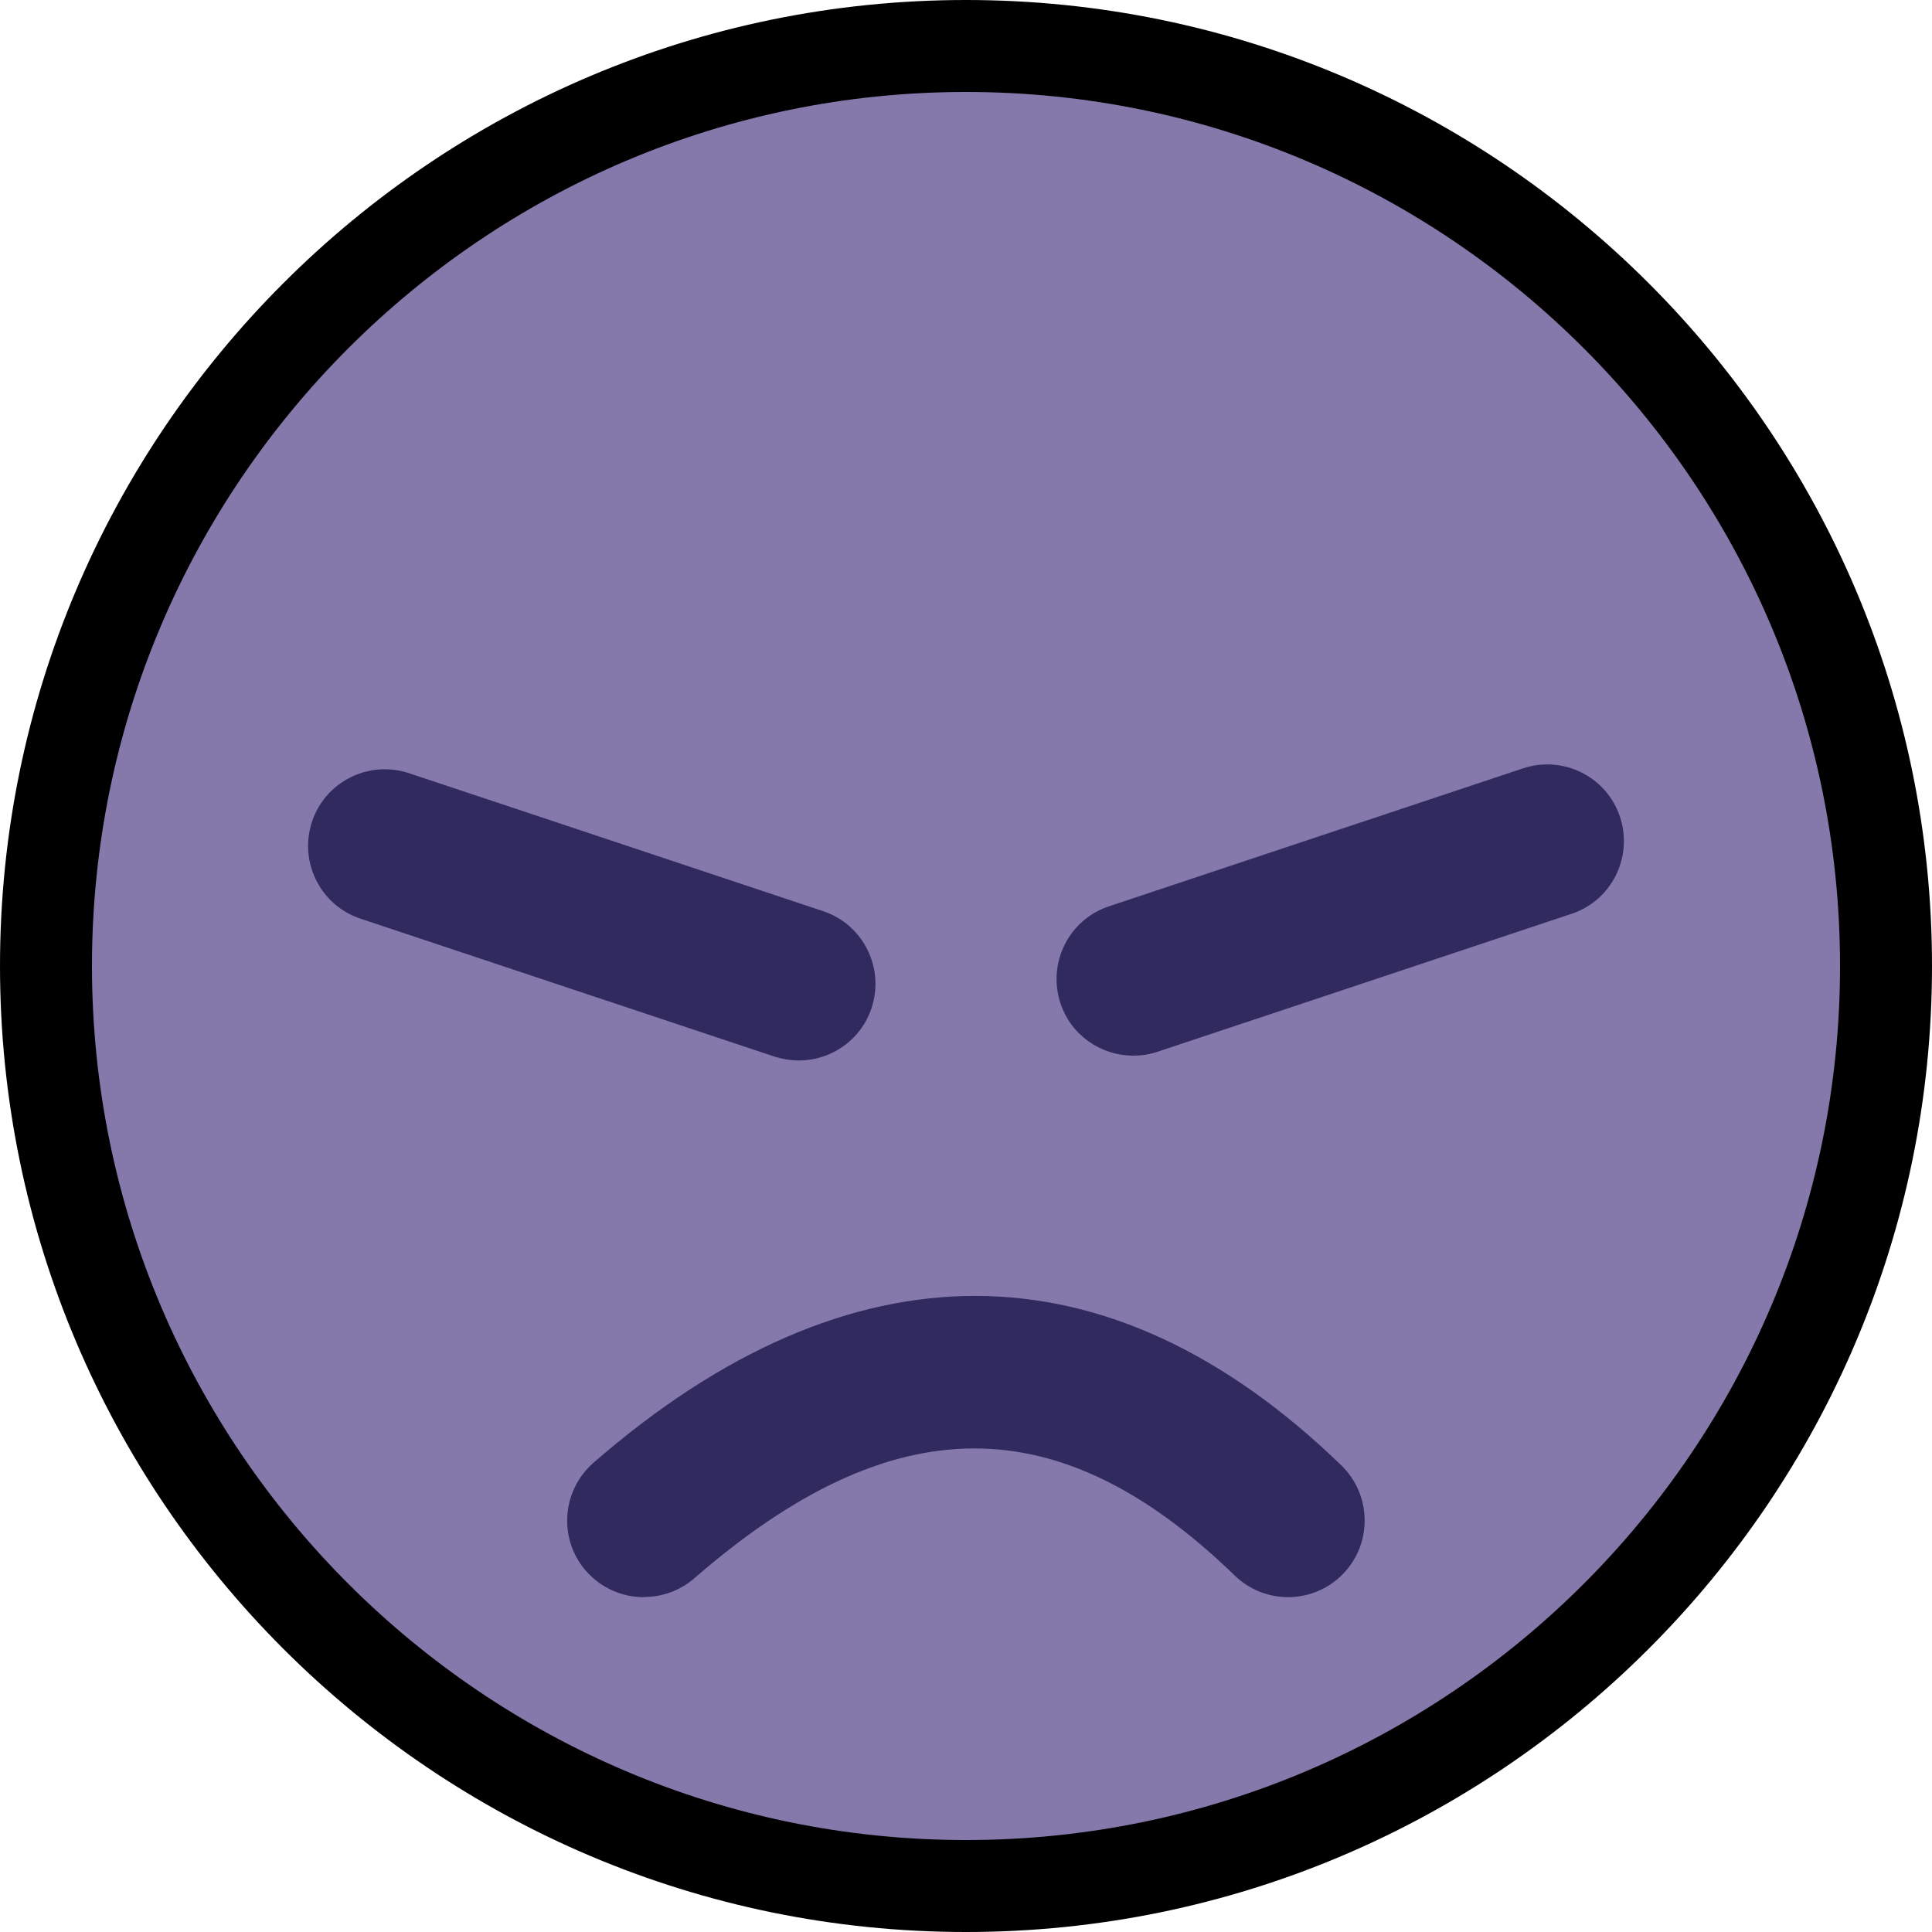 <?xml version="1.0" encoding="UTF-8"?>
<svg xmlns="http://www.w3.org/2000/svg" viewBox="0 0 100 100">
  <defs>
    <style>
      .b {
        fill: #8479aa;
      }

      .c {
        fill: #312a5e;
      }
    </style>
  </defs>
  <g>
    <circle class="b" cx="50" cy="50" r="47.62"/>
    <path d="M50,100C22.43,100,0,77.57,0,50S22.43,0,50,0s50,22.43,50,50-22.43,50-50,50ZM50,4.76C25.06,4.76,4.76,25.06,4.76,50s20.29,45.24,45.24,45.24,45.24-20.29,45.24-45.24S74.94,4.76,50,4.76Z"/>
  </g>
  <g>
    <path class="c" d="M41.35,54.89c-.42,0-.84-.07-1.26-.2l-21.43-7.14c-2.08-.69-3.2-2.94-2.51-5.02.69-2.08,2.94-3.2,5.02-2.51l21.43,7.14c2.08.69,3.2,2.94,2.51,5.02-.55,1.66-2.1,2.71-3.76,2.71Z"/>
    <path class="c" d="M33.33,82.67c-1.11,0-2.21-.46-3-1.36-1.44-1.65-1.26-4.16.39-5.6,13.29-11.56,26.68-11.51,38.71.14,1.57,1.53,1.61,4.04.09,5.61-1.53,1.58-4.04,1.61-5.61.09-9.1-8.82-17.72-8.77-27.97.14-.75.65-1.68.97-2.6.97Z"/>
    <path class="c" d="M58.65,54.64c-1.66,0-3.21-1.05-3.76-2.71-.69-2.08.43-4.33,2.51-5.02l21.43-7.14c2.08-.69,4.33.43,5.02,2.51.69,2.08-.43,4.33-2.51,5.02l-21.43,7.14c-.42.14-.84.2-1.26.2Z"/>
  </g>
</svg>